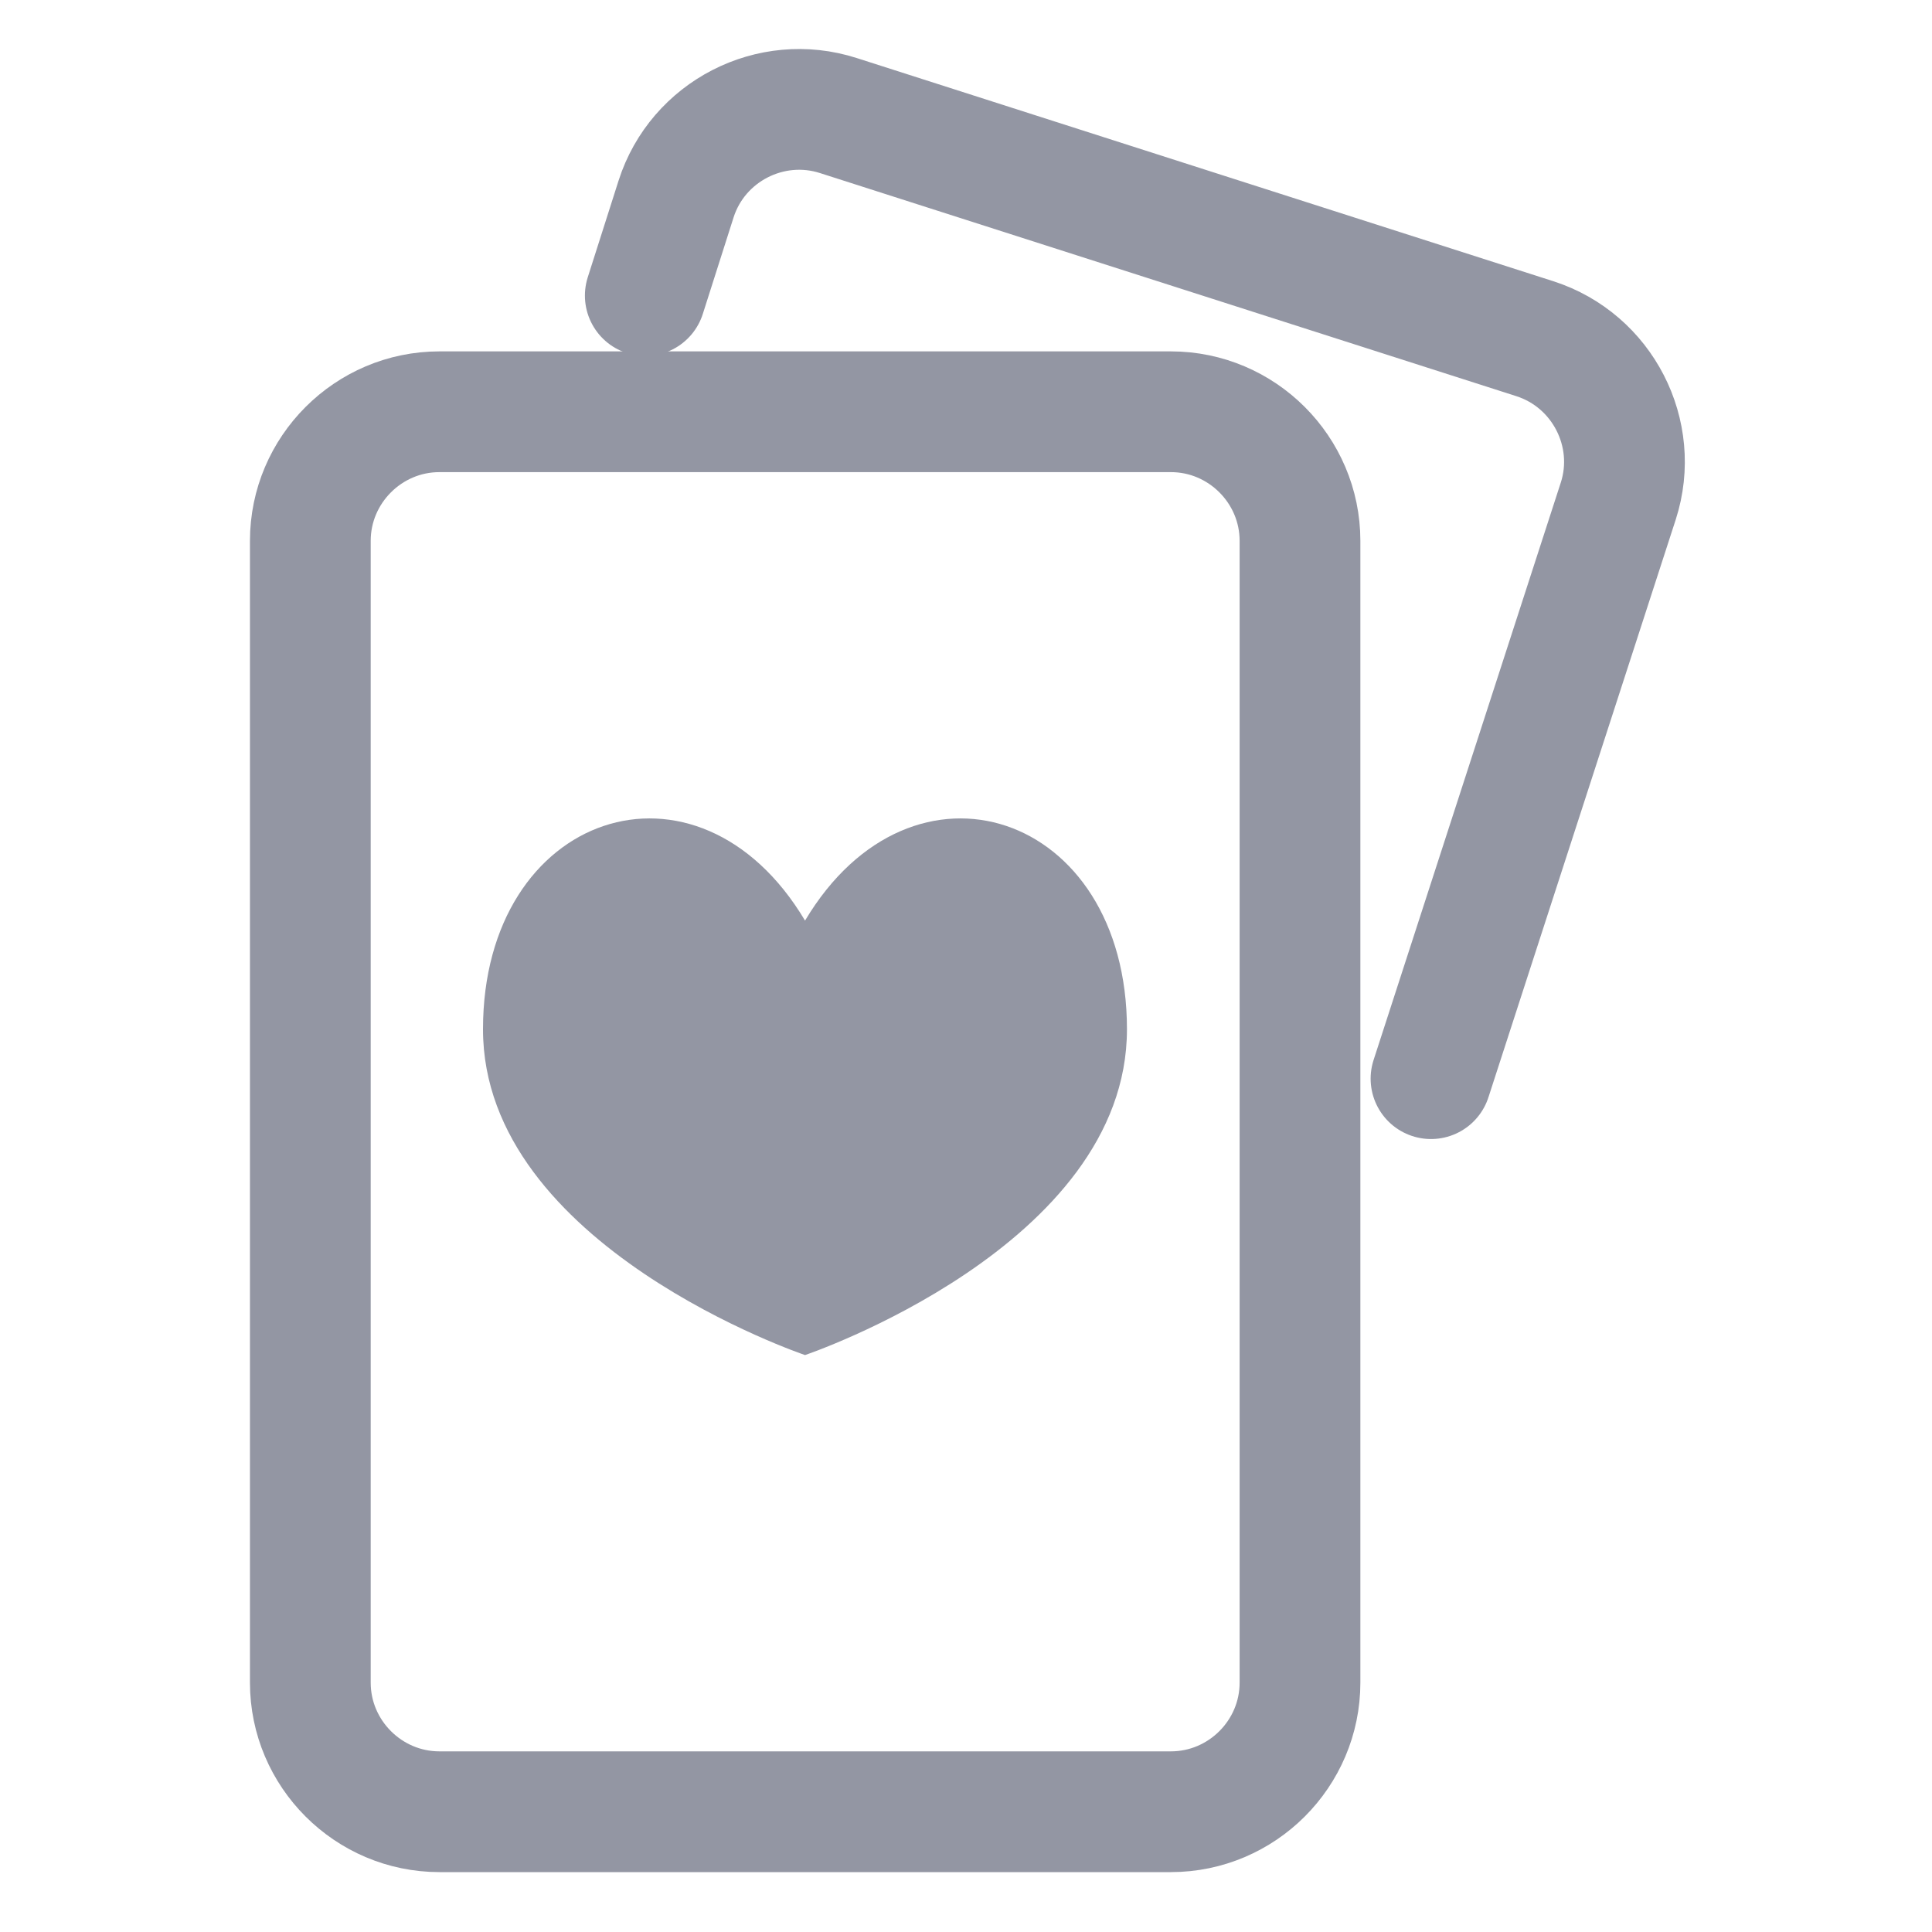 <svg width="16" height="16" viewBox="0 0 16 16" fill="none" xmlns="http://www.w3.org/2000/svg">
<path d="M5.344 2.448L5.599 1.648C5.778 1.088 6.383 0.777 6.943 0.957L12.711 2.805C13.271 2.985 13.582 3.59 13.402 4.149L11.851 8.933" stroke="#9396A3" stroke-linecap="round" stroke-linejoin="round"/>
<path fill-rule="evenodd" clip-rule="evenodd" d="M10.766 13.935C10.766 14.523 10.285 15.004 9.697 15.004H3.639C3.051 15.004 2.57 14.523 2.57 13.935V4.479C2.57 3.891 3.051 3.41 3.639 3.41H9.697C10.285 3.41 10.766 3.891 10.766 4.479V13.935Z" stroke="#9396A3" stroke-width="0.715" stroke-linecap="round" stroke-linejoin="round"/>
<path fill-rule="evenodd" clip-rule="evenodd" d="M10.766 13.935C10.766 14.523 10.285 15.004 9.697 15.004H3.639C3.051 15.004 2.57 14.523 2.57 13.935V4.479C2.57 3.891 3.051 3.41 3.639 3.41H9.697C10.285 3.41 10.766 3.891 10.766 4.479V13.935Z" stroke="#9396A3" stroke-linecap="round" stroke-linejoin="round"/>
<path d="M4 8.524C4 10.323 6.667 11.222 6.667 11.222C6.667 11.222 9.333 10.323 9.333 8.524C9.333 6.724 7.556 6.133 6.667 7.624C5.778 6.133 4 6.724 4 8.524Z" fill="#9396A3"/>
</svg>
